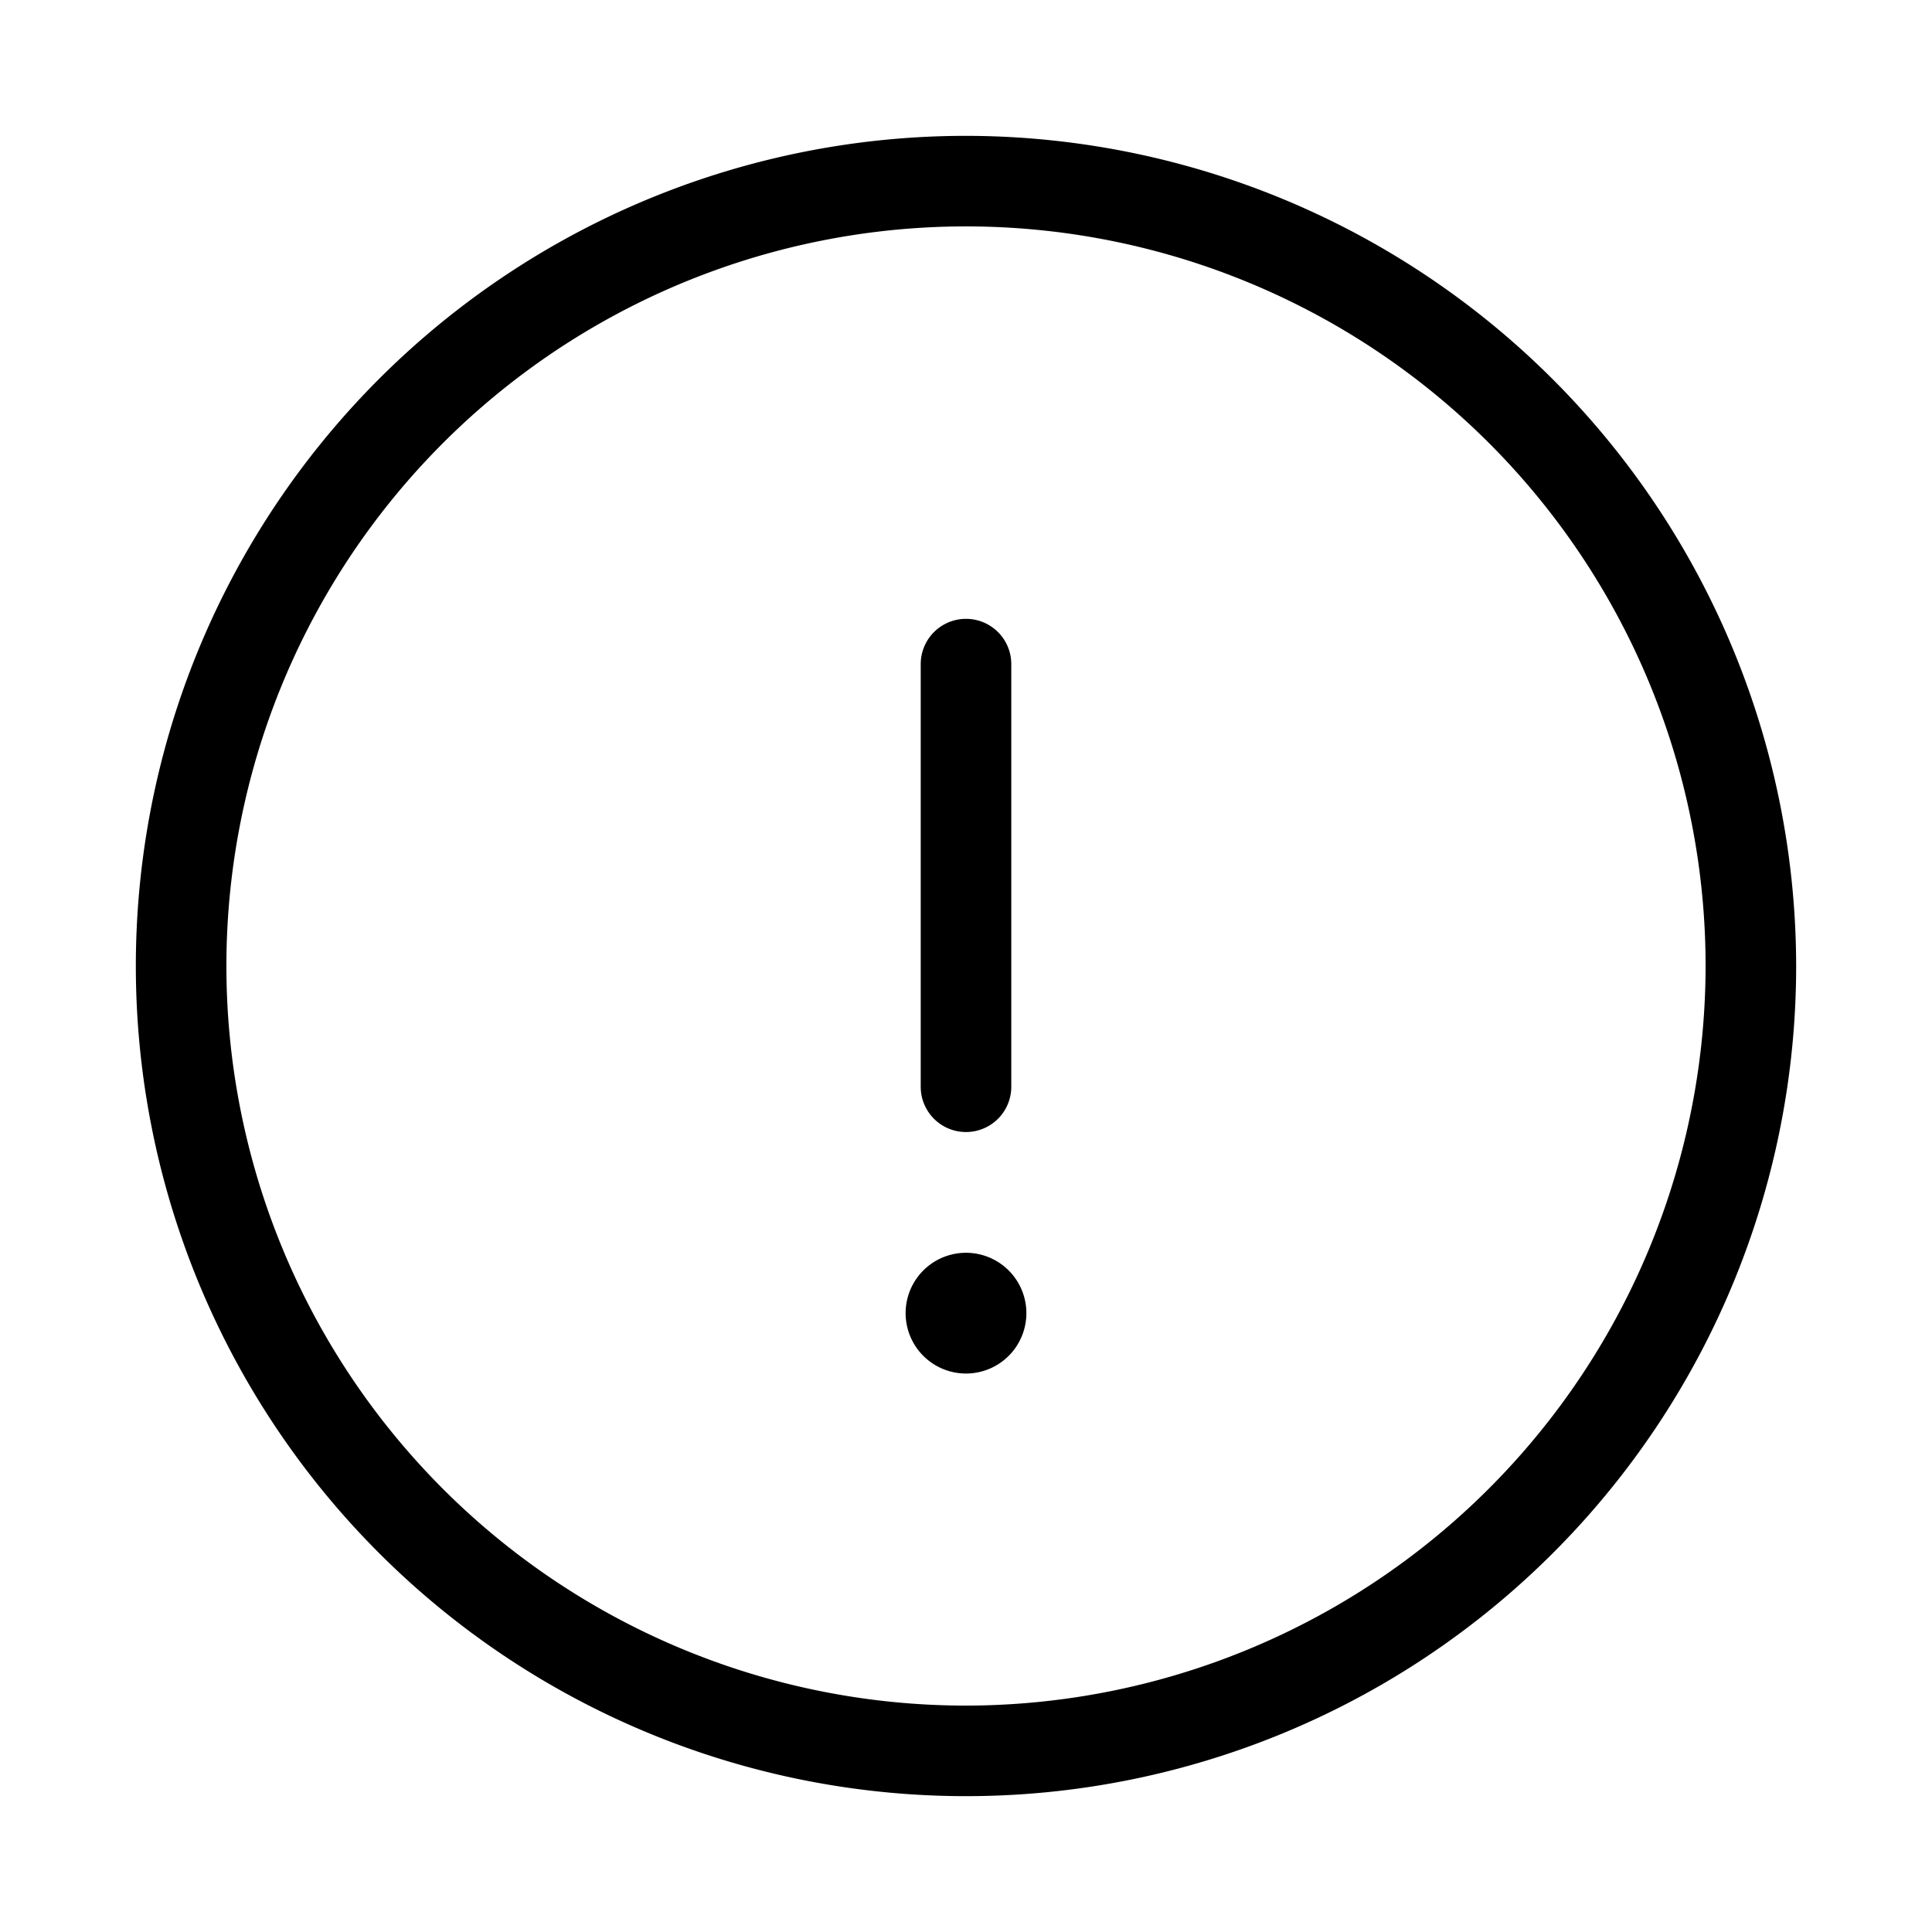 <svg xmlns="http://www.w3.org/2000/svg" width="32" height="32" viewBox="0 0 32 32"><path d="M16 2.25A13.75 13.75 0 1 0 29.75 16 13.765 13.765 0 0 0 16 2.25m0 26A12.25 12.25 0 1 1 28.25 16 12.263 12.263 0 0 1 16 28.25M16 22.75a1 1 0 1 0 0-2 1 1 0 0 0 0 2M16 18.75a.75.75 0 0 0 .75-.75v-7a.75.75 0 1 0-1.5 0v7a.75.75 0 0 0 .75.75"/></svg>